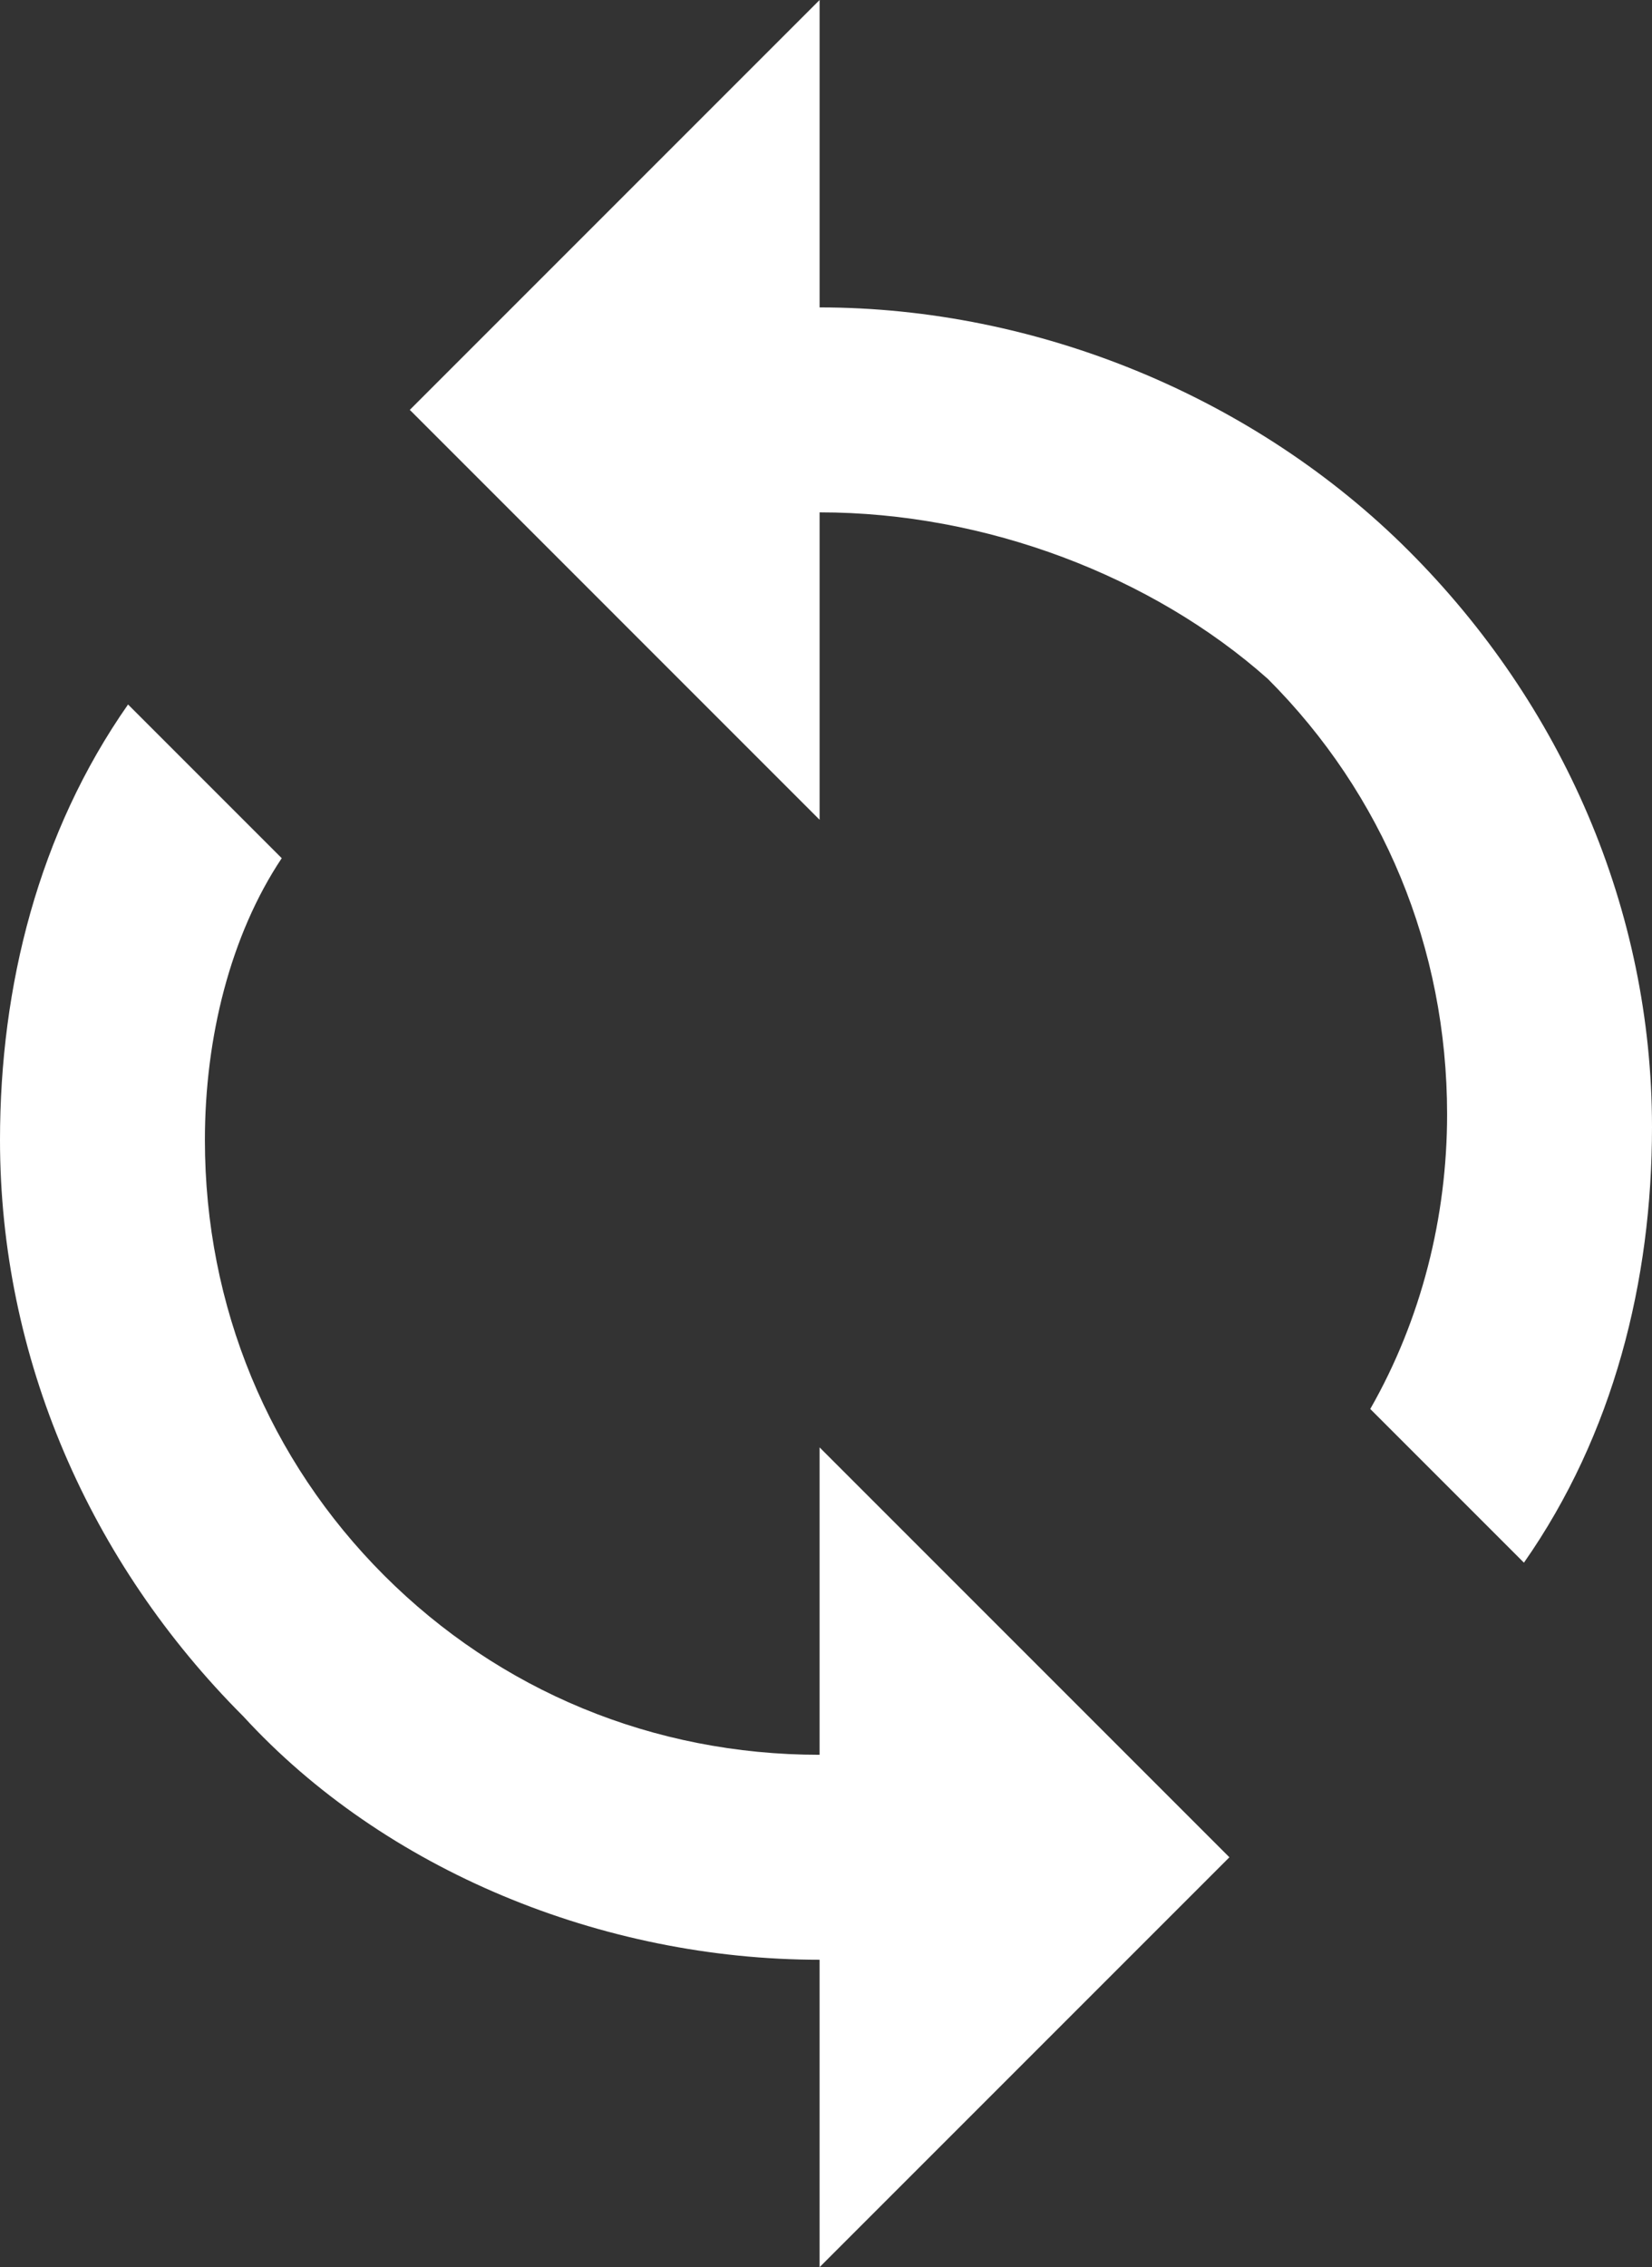 <svg xmlns="http://www.w3.org/2000/svg" viewBox="0 0 12.9 17.7"><rect x="0" y="0" width="12.9" height="17.7" fill="#333333" stroke="none"/><path d="M6.4 13.7v-2.4l3.2 3.2-3.2 3.2v-2.4c-1.7 0-3.4-.7-4.5-1.9C.7 12.2 0 10.6 0 8.9c0-1.2.3-2.4 1-3.4l1.2 1.2c-.4.6-.6 1.4-.6 2.2 0 1.3.5 2.5 1.4 3.4.9.9 2.1 1.4 3.4 1.4zm0-11.3c1.7 0 3.4.7 4.6 1.9 1.2 1.2 1.9 2.8 1.9 4.5 0 1.2-.3 2.4-1 3.4L10.7 11c.4-.7.6-1.5.6-2.3 0-1.3-.5-2.5-1.4-3.4C9 4.5 7.7 4 6.4 4v2.4L3.2 3.2 6.4 0v2.4z" fill="#fff"/></svg>